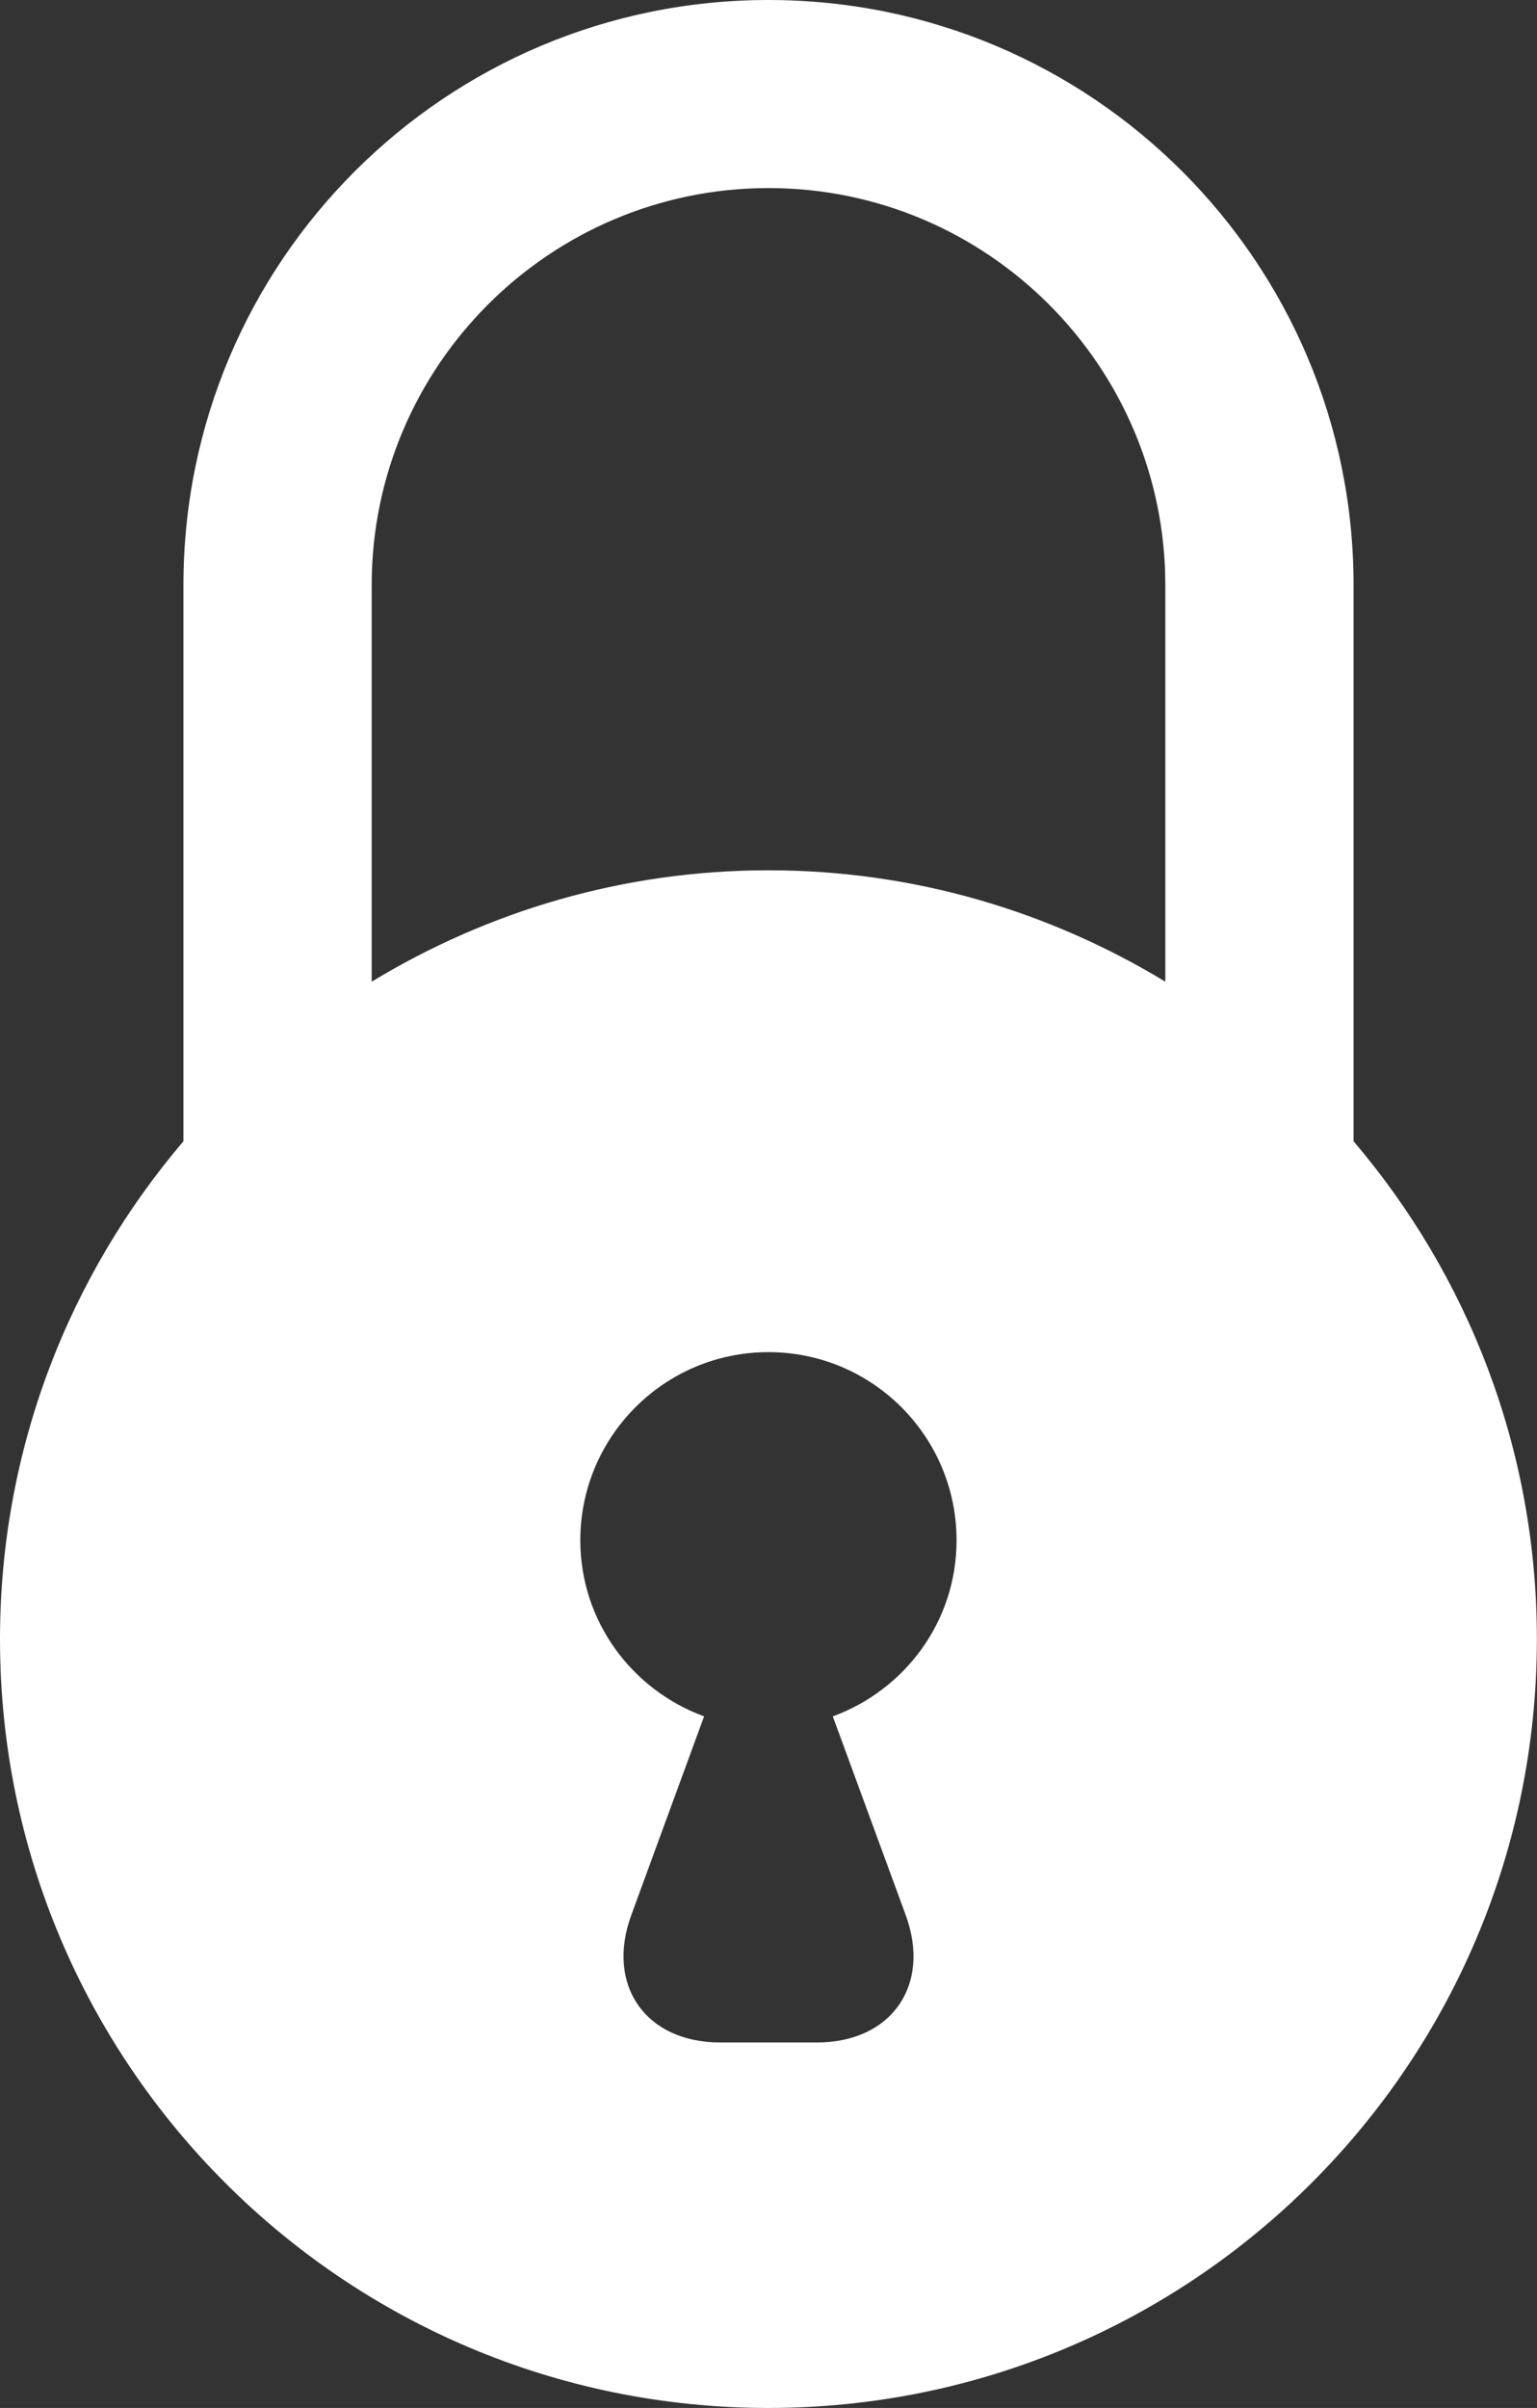 <?xml version="1.0" encoding="utf-8"?>
<!-- Generator: Adobe Illustrator 16.0.0, SVG Export Plug-In . SVG Version: 6.00 Build 0)  -->
<!DOCTYPE svg PUBLIC "-//W3C//DTD SVG 1.1//EN" "http://www.w3.org/Graphics/SVG/1.1/DTD/svg11.dtd">
<svg version="1.1" id="Layer_1" xmlns="http://www.w3.org/2000/svg" xmlns:xlink="http://www.w3.org/1999/xlink" x="0px" y="0px"
	 width="12.133px" height="19px" viewBox="0 0 12.133 19" enable-background="new 0 0 12.133 19" xml:space="preserve">
<rect x="0" y="0" width="12.133" height="19" fill="#333333" stroke="none"/>
<path fill="#FFFFFF" d="M10.685,9.005V4.617C10.685,2.066,8.617,0,6.066,0S1.448,2.066,1.448,4.617v4.388
	C0.547,10.063,0,11.434,0,12.934C0,16.283,2.716,19,6.066,19s6.066-2.717,6.066-6.066C12.133,11.434,11.586,10.063,10.685,9.005z
	 M7.15,15.112c0.202,0.552-0.113,1.004-0.701,1.004H5.684c-0.588,0-0.903-0.452-0.701-1.004l0.575-1.569
	c-0.568-0.208-0.977-0.749-0.977-1.389c0-0.82,0.665-1.485,1.485-1.485s1.485,0.665,1.485,1.485c0,0.64-0.408,1.181-0.977,1.389
	L7.15,15.112z M9.199,7.746C8.284,7.191,7.214,6.867,6.066,6.867S3.849,7.191,2.934,7.746V4.617c0-1.728,1.405-3.133,3.133-3.133
	S9.199,2.89,9.199,4.617V7.746z"/>
</svg>
